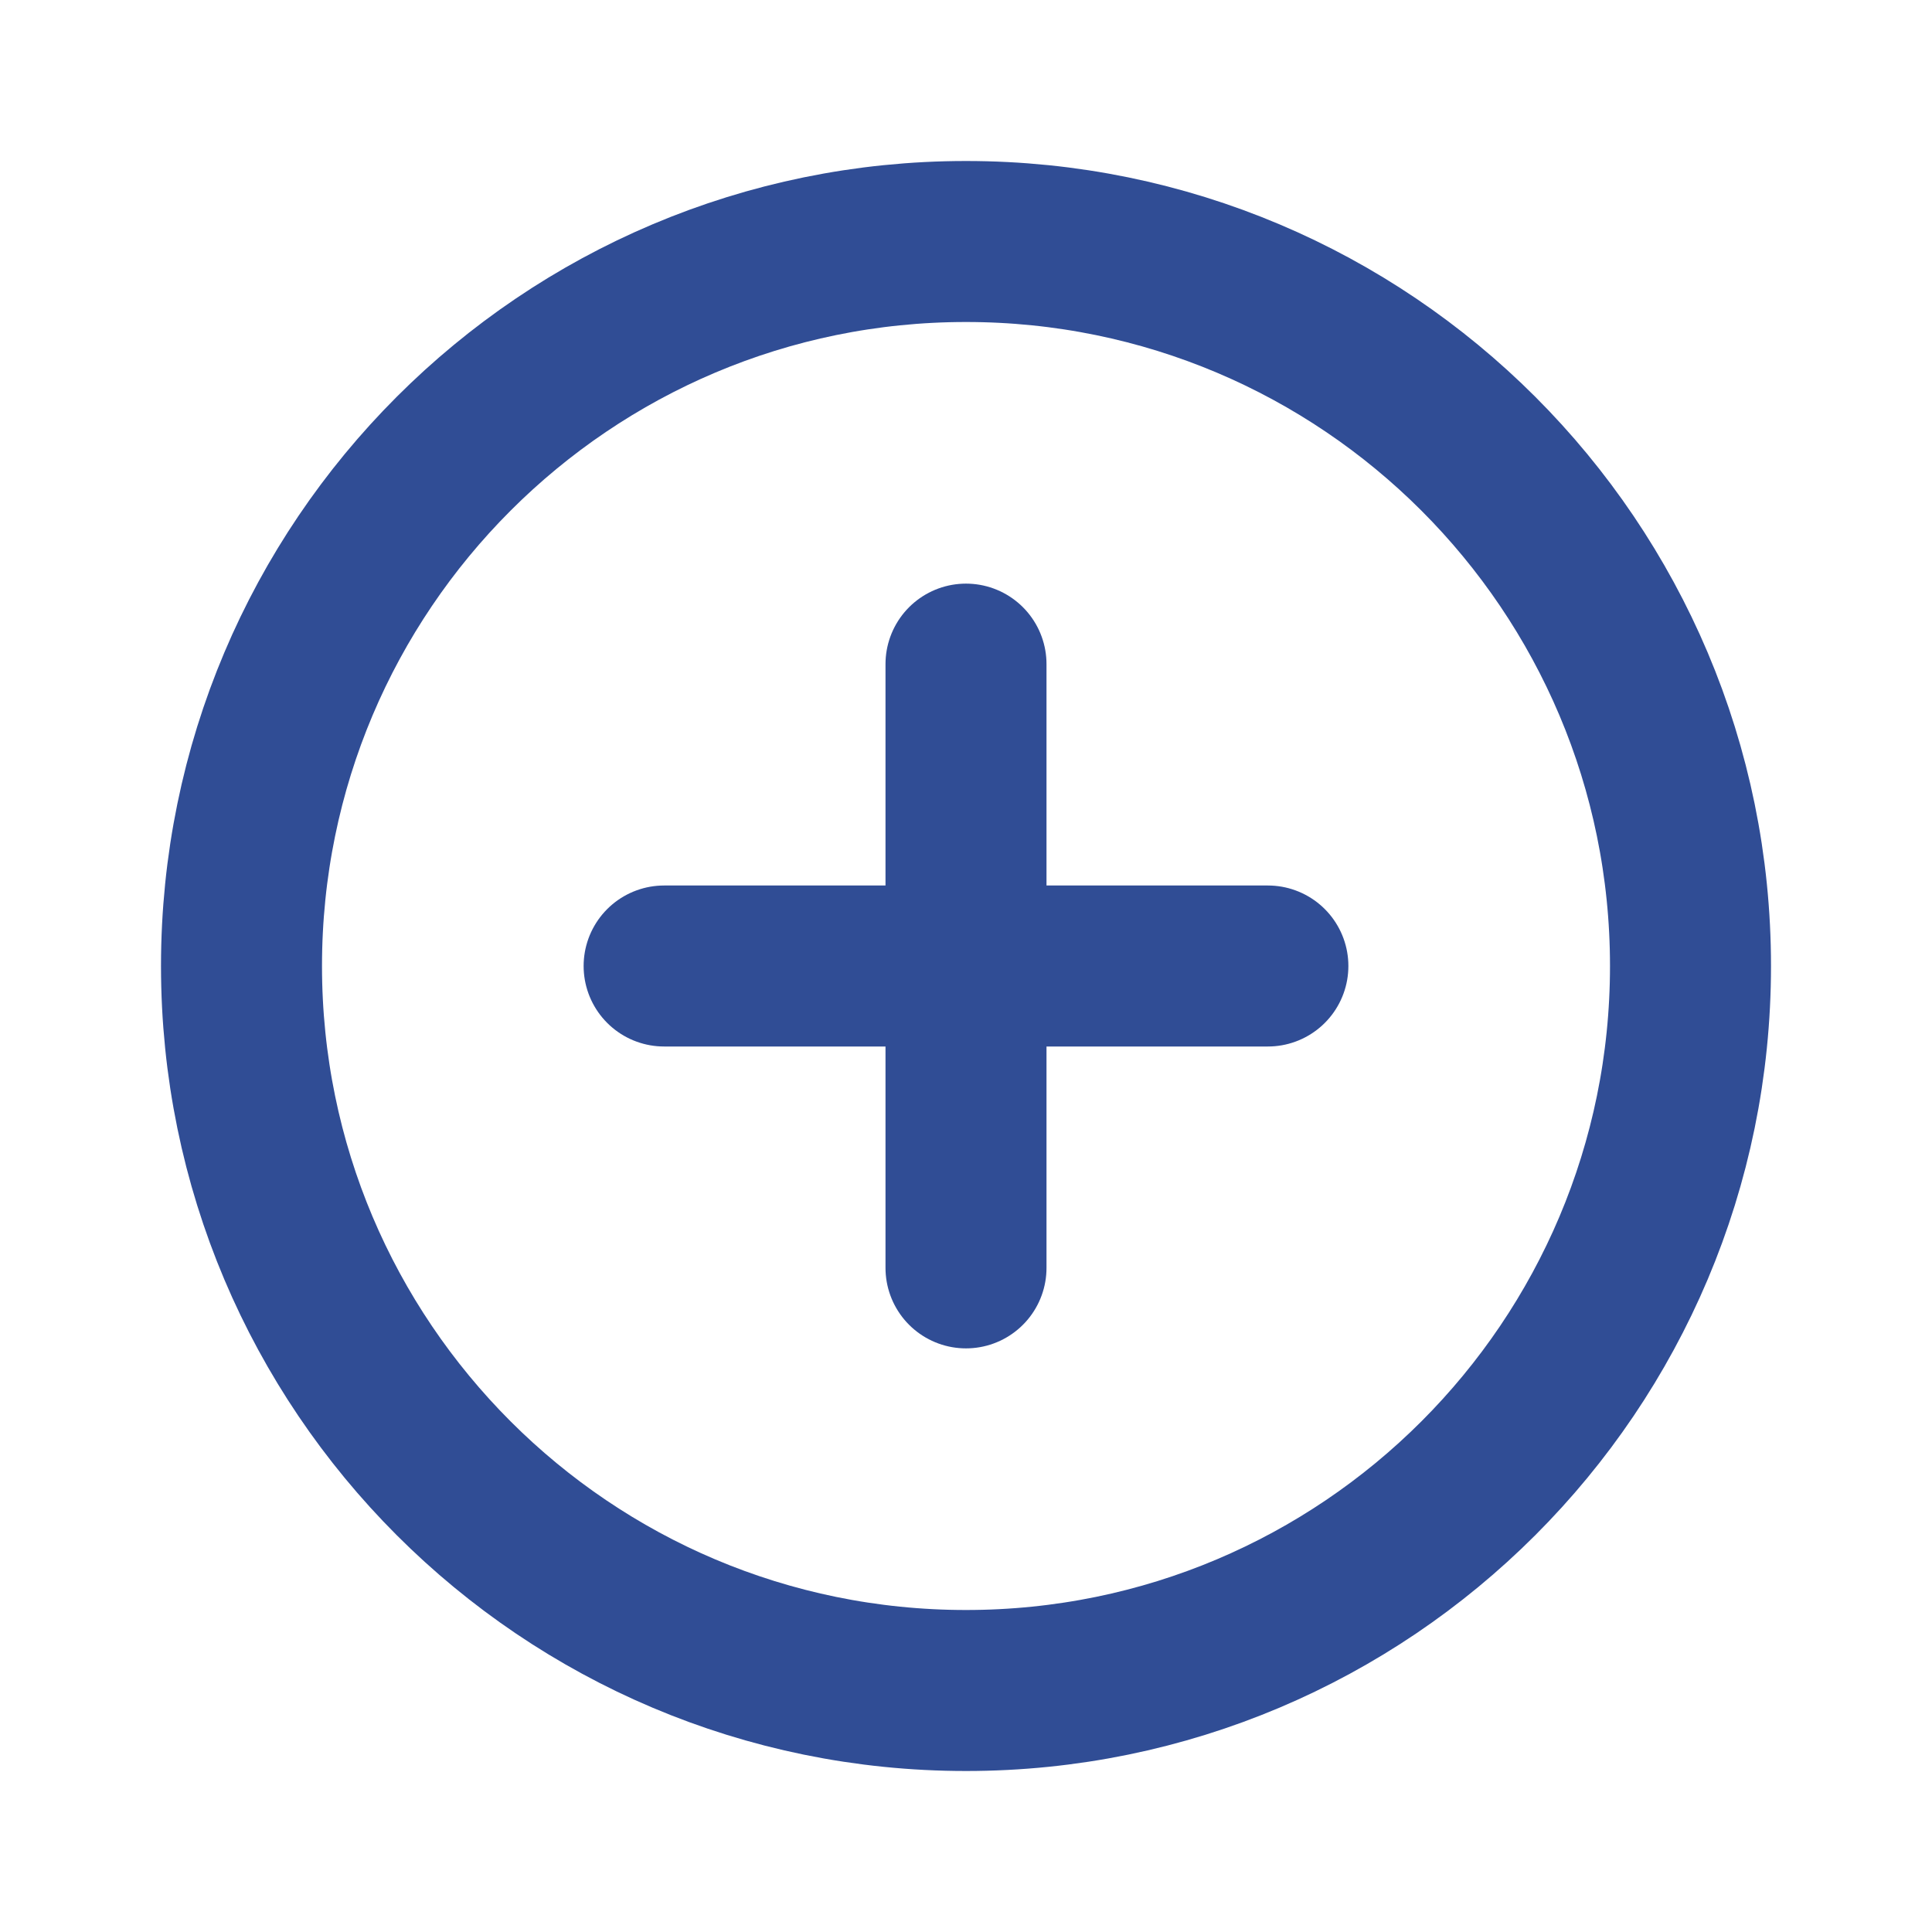 <svg width="24" height="24" viewBox="0 0 24 24" fill="none" xmlns="http://www.w3.org/2000/svg">
<path d="M12 21C16.971 21 21 16.971 21 12C21 7.029 16.971 3 12 3C7.029 3 3 7.029 3 12C3 16.971 7.029 21 12 21Z" stroke="#304D95" stroke-width="2" stroke-miterlimit="10"/>
<path d="M8.25 12H15.75" stroke="#304D95" stroke-width="2" stroke-linecap="round" stroke-linejoin="round"/>
<path d="M12 8.25V15.75" stroke="#304D95" stroke-width="2" stroke-linecap="round" stroke-linejoin="round"/>
</svg>
